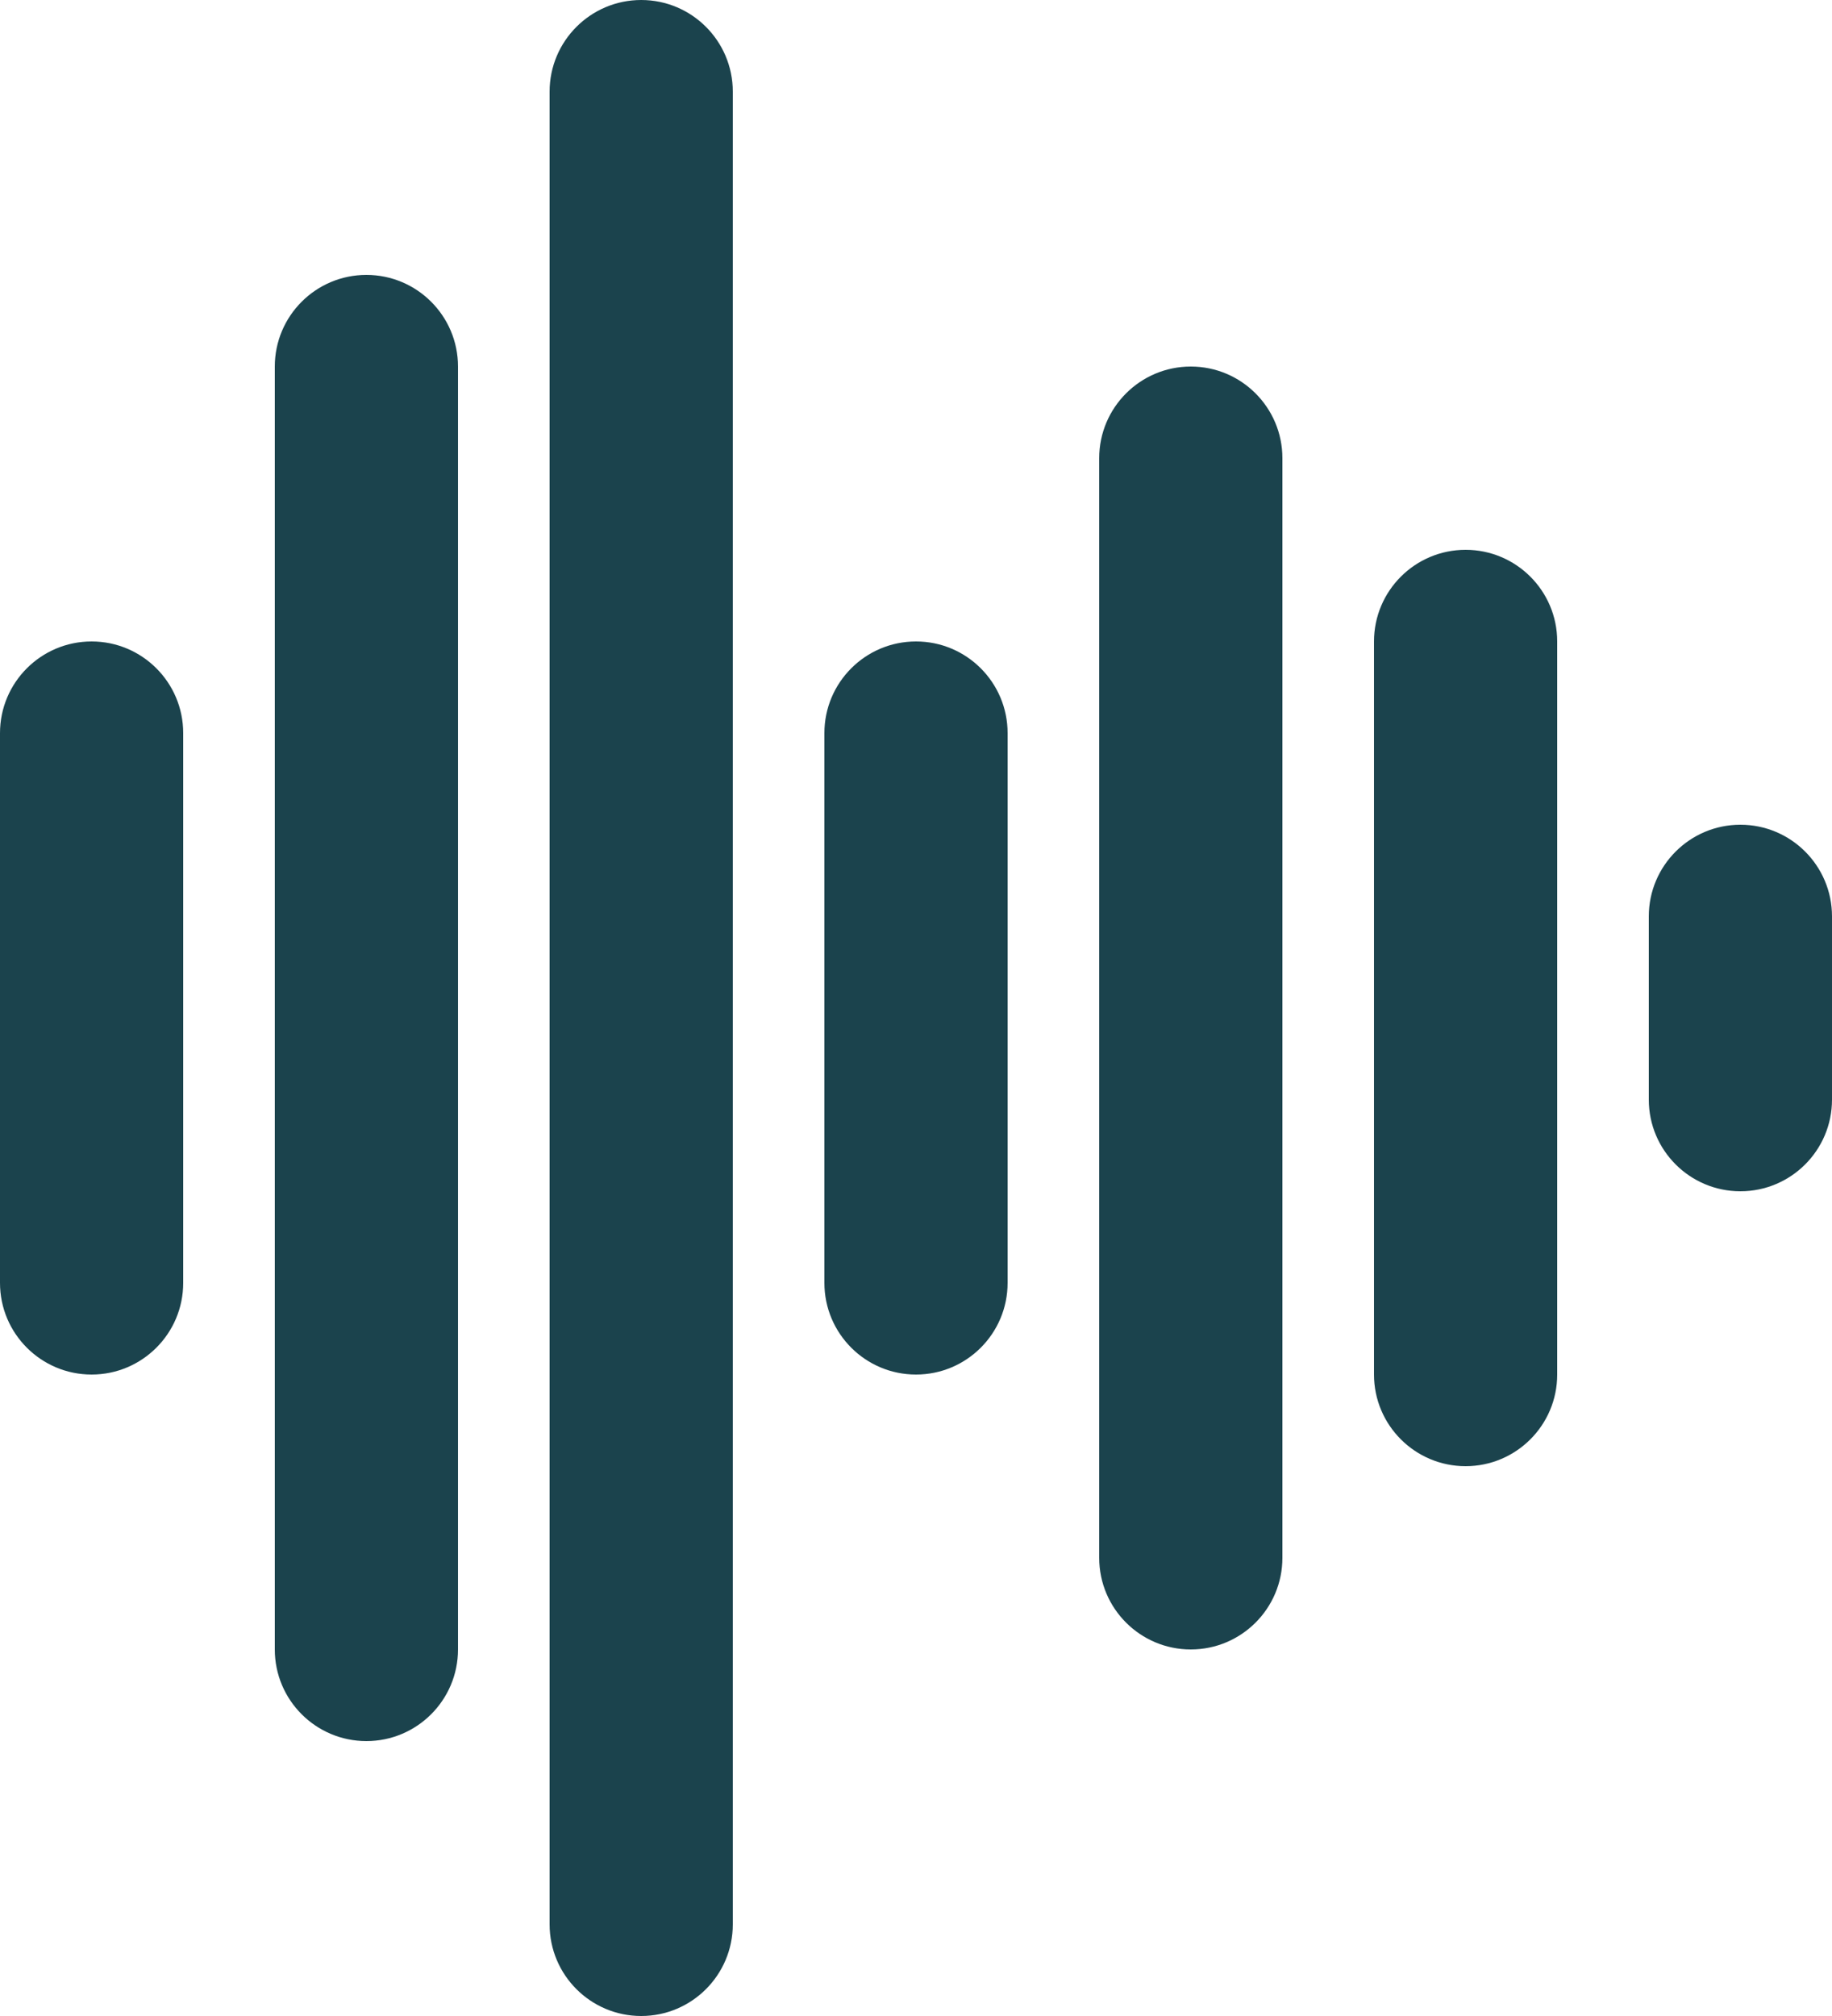 <svg width="20" height="22" viewBox="0 0 20 22" fill="none" xmlns="http://www.w3.org/2000/svg">
<path d="M8 1C8 0.448 7.552 0 7 0C6.448 0 6 0.448 6 1L6 21C6 21.552 6.448 22 7 22C7.552 22 8 21.552 8 21L8 1Z" fill="#1B434D"/>
<path d="M4 3C4.552 3 5 3.448 5 4L5 18C5 18.552 4.552 19 4 19C3.448 19 3 18.552 3 18L3 4C3 3.448 3.448 3 4 3Z" fill="#1B434D"/>
<path d="M1 7C1.552 7 2 7.448 2 8V14C2 14.552 1.552 15 1 15C0.448 15 0 14.552 0 14V8C0 7.448 0.448 7 1 7Z" fill="#1B434D"/>
<path d="M10 7C10.552 7 11 7.448 11 8V14C11 14.552 10.552 15 10 15C9.448 15 9 14.552 9 14V8C9 7.448 9.448 7 10 7Z" fill="#1B434D"/>
<path d="M14 5C14 4.448 13.552 4 13 4C12.448 4 12 4.448 12 5V17C12 17.552 12.448 18 13 18C13.552 18 14 17.552 14 17V5Z" fill="#1B434D"/>
<path d="M16 6C16.552 6 17 6.448 17 7V15C17 15.552 16.552 16 16 16C15.448 16 15 15.552 15 15V7C15 6.448 15.448 6 16 6Z" fill="#1B434D"/>
<path d="M20 10C20 9.448 19.552 9 19 9C18.448 9 18 9.448 18 10V12C18 12.552 18.448 13 19 13C19.552 13 20 12.552 20 12V10Z" fill="#1B434D"/>
</svg>
